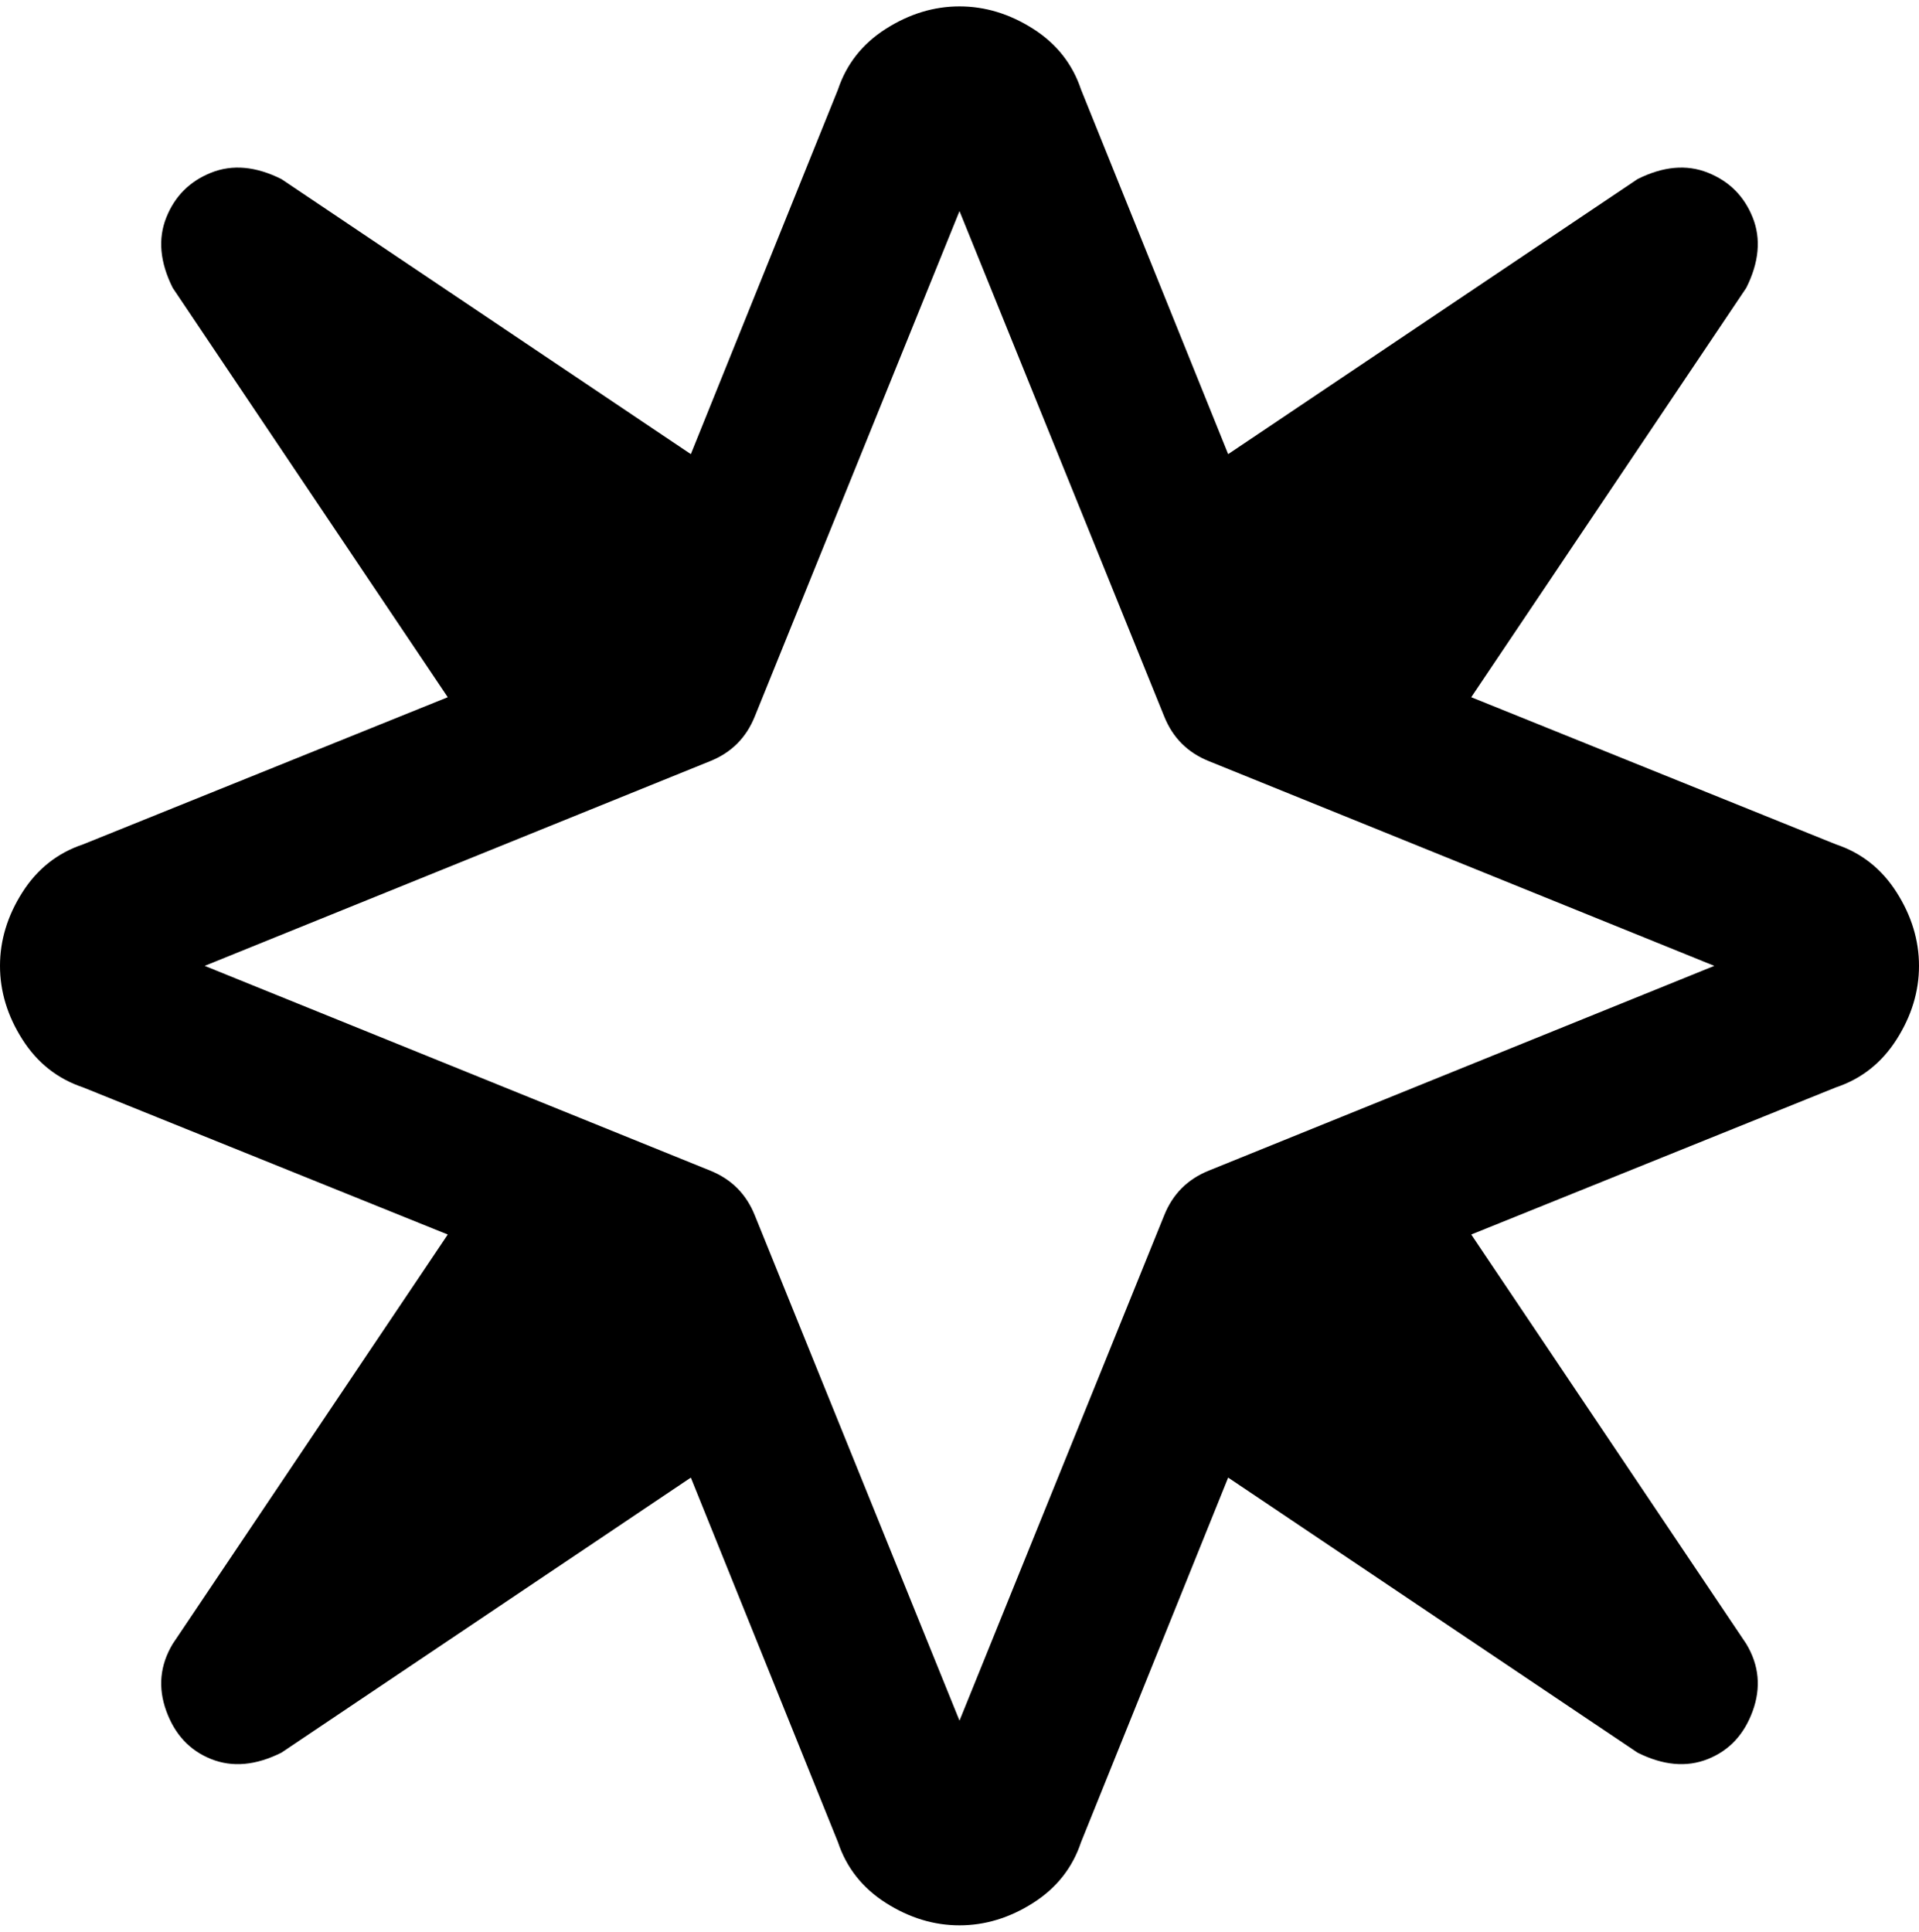 <svg viewBox="0 0 300 302.001" xmlns="http://www.w3.org/2000/svg"><path d="M287 132l-57-23 43-64q3-6 1-11t-7-7q-5-2-11 1l-64 43-23-57q-2-6-7.5-9.5T150 1q-6 0-11.5 3.5T131 14l-23 57-64-43q-6-3-11-1t-7 7q-2 5 1 11l43 64-57 23q-6 2-9.5 7.5T0 151q0 6 3.5 11.5T13 170l57 23-43 64q-3 5-1 10.5t7 7.5q5 2 11-1l64-43 23 57q2 6 7.5 9.5T150 301q6 0 11.5-3.5t7.5-9.5l23-57 64 43q6 3 11 1t7-7.5q2-5.5-1-10.5l-43-64 57-23q6-2 9.5-7.5T300 151q0-6-3.5-11.5T287 132zm-98 51q-5 2-7 7l-32 79-32-79q-2-5-7-7l-79-32 79-32q5-2 7-7l32-79 32 79q2 5 7 7l79 32-79 32z"/></svg>